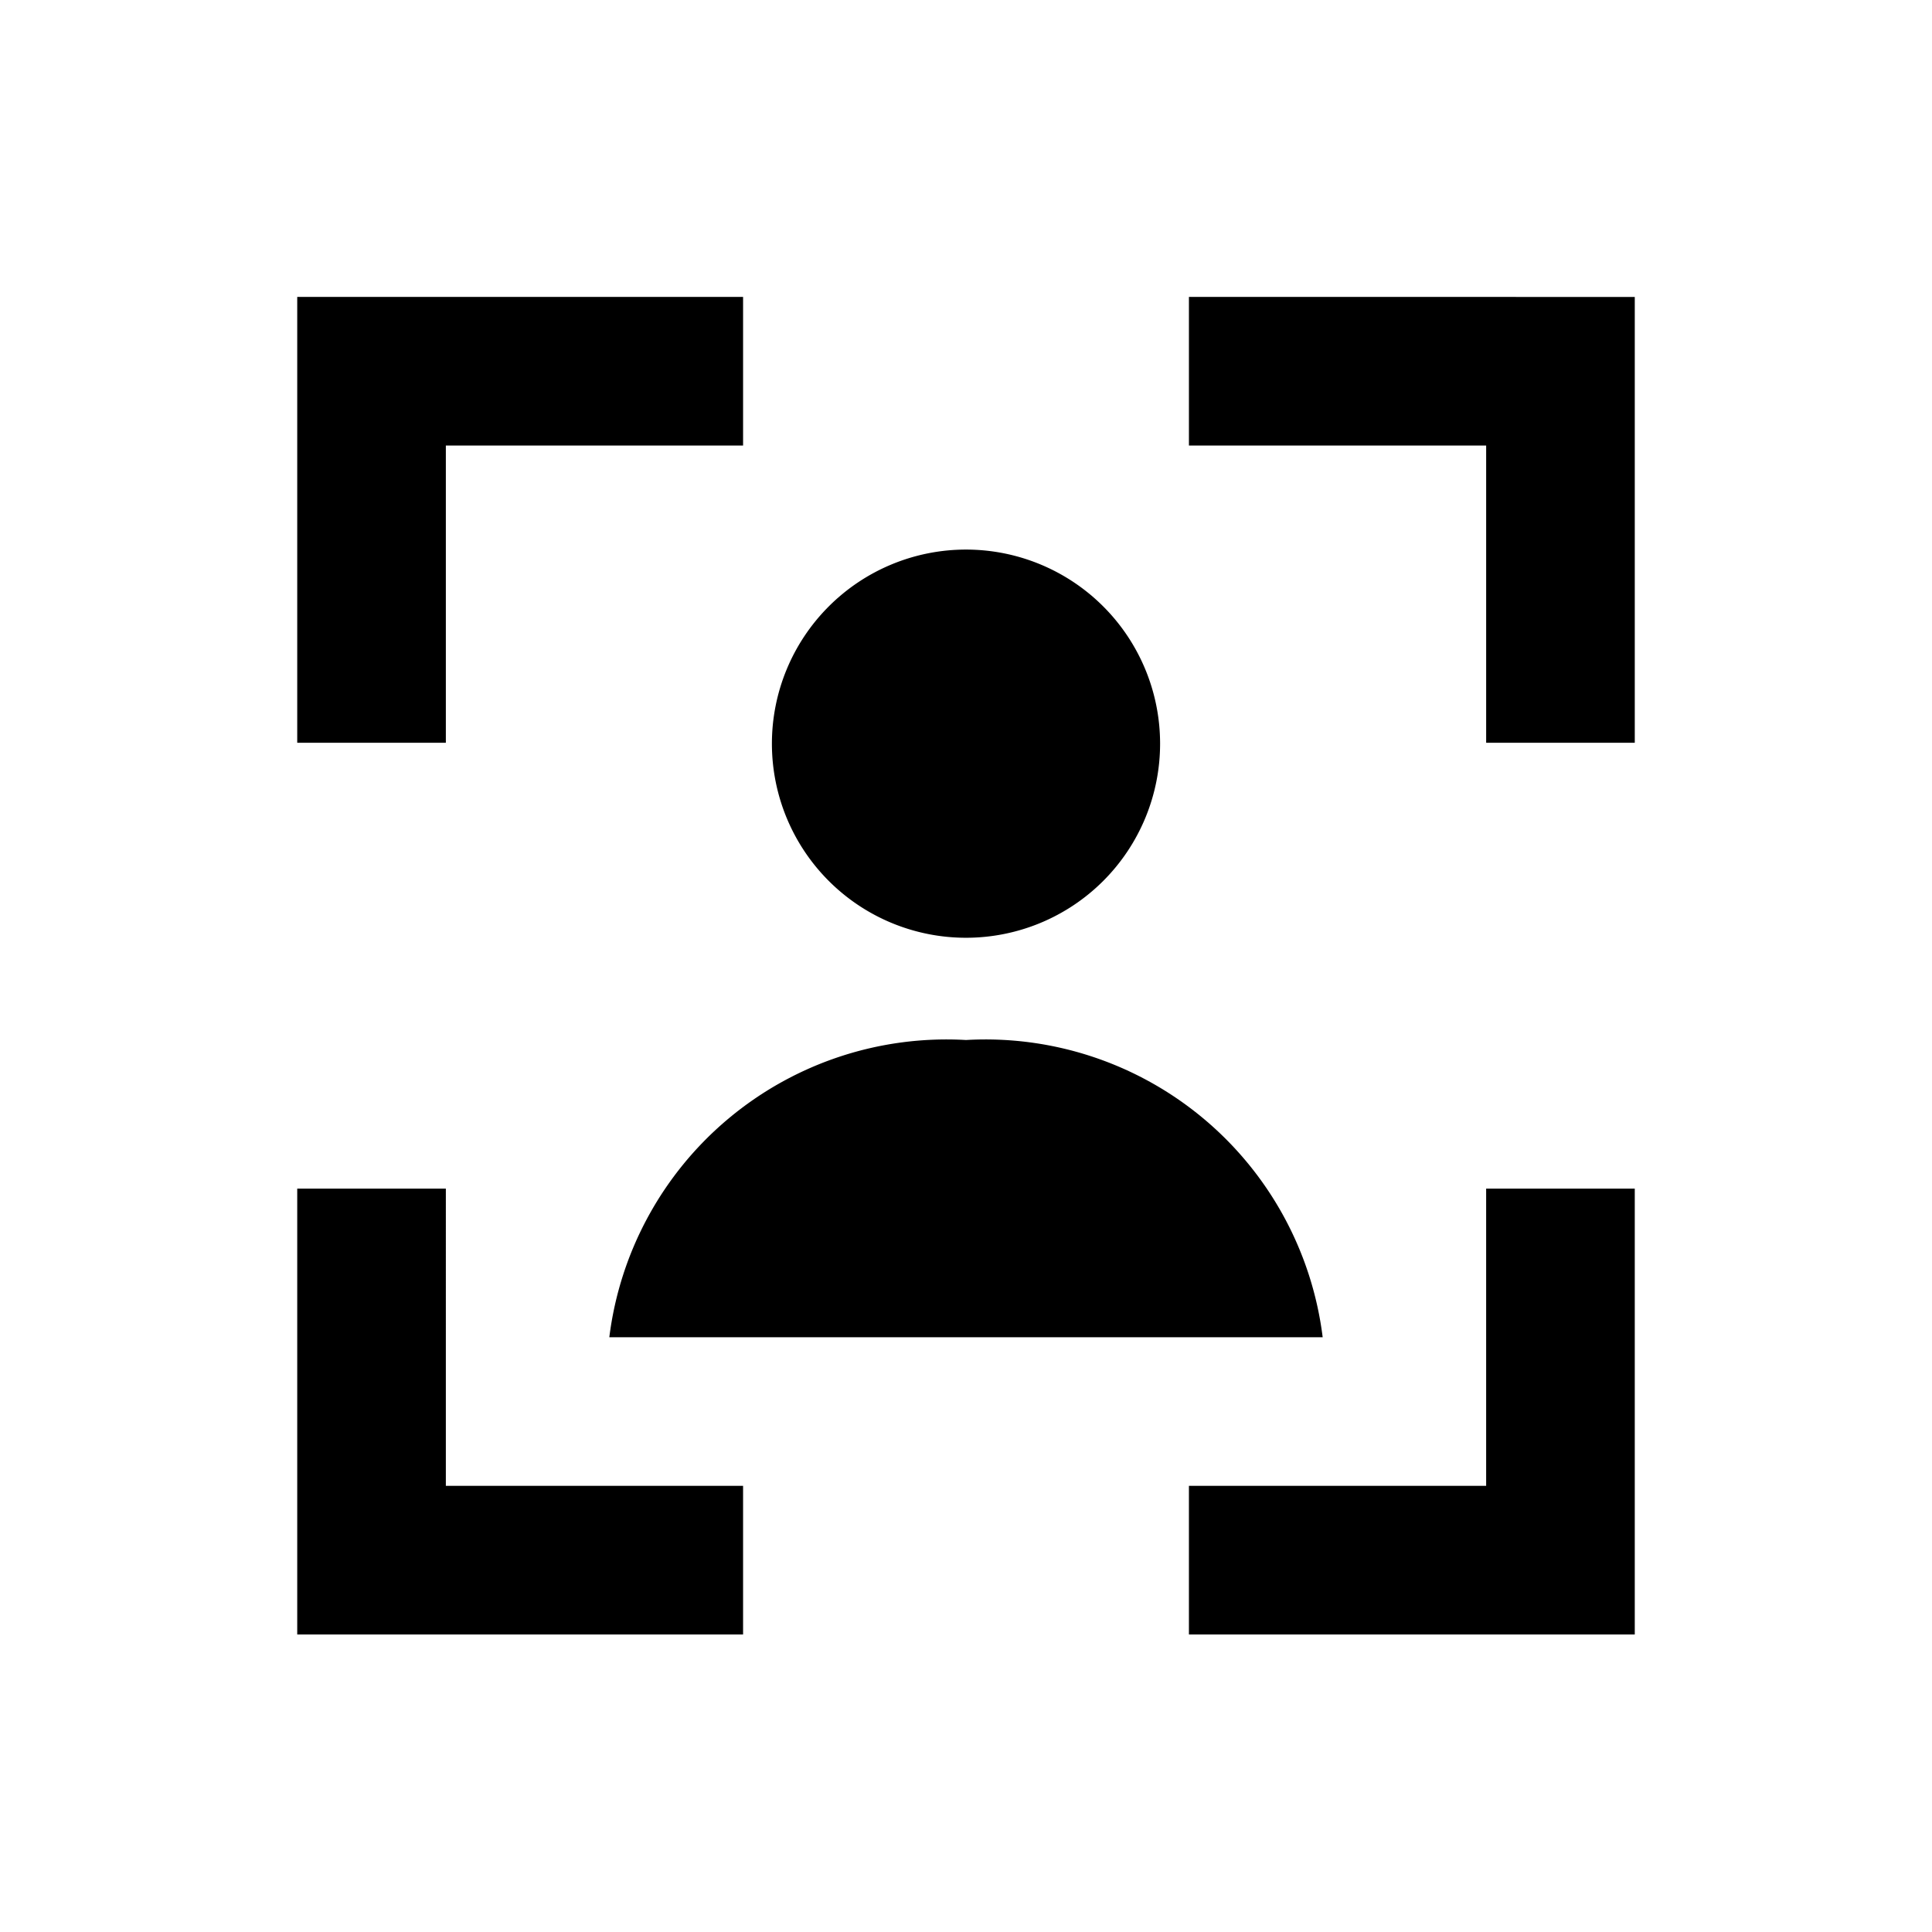 <svg xmlns="http://www.w3.org/2000/svg" viewBox="0 0 13 13"><path d="M7.806 5.004A1.306 1.306 0 1 1 6.5 3.698a1.306 1.306 0 0 1 1.306 1.306zM8.9 8.998a2.286 2.286 0 0 0-2.4-2 2.286 2.286 0 0 0-2.4 2zm-6.9-7v3h1v-2h2v-1H2zm6 0v1h2v2h1v-3zm-5 6H2v3h3v-1H3zm7 2H8v1h3v-3h-1z"/></svg>